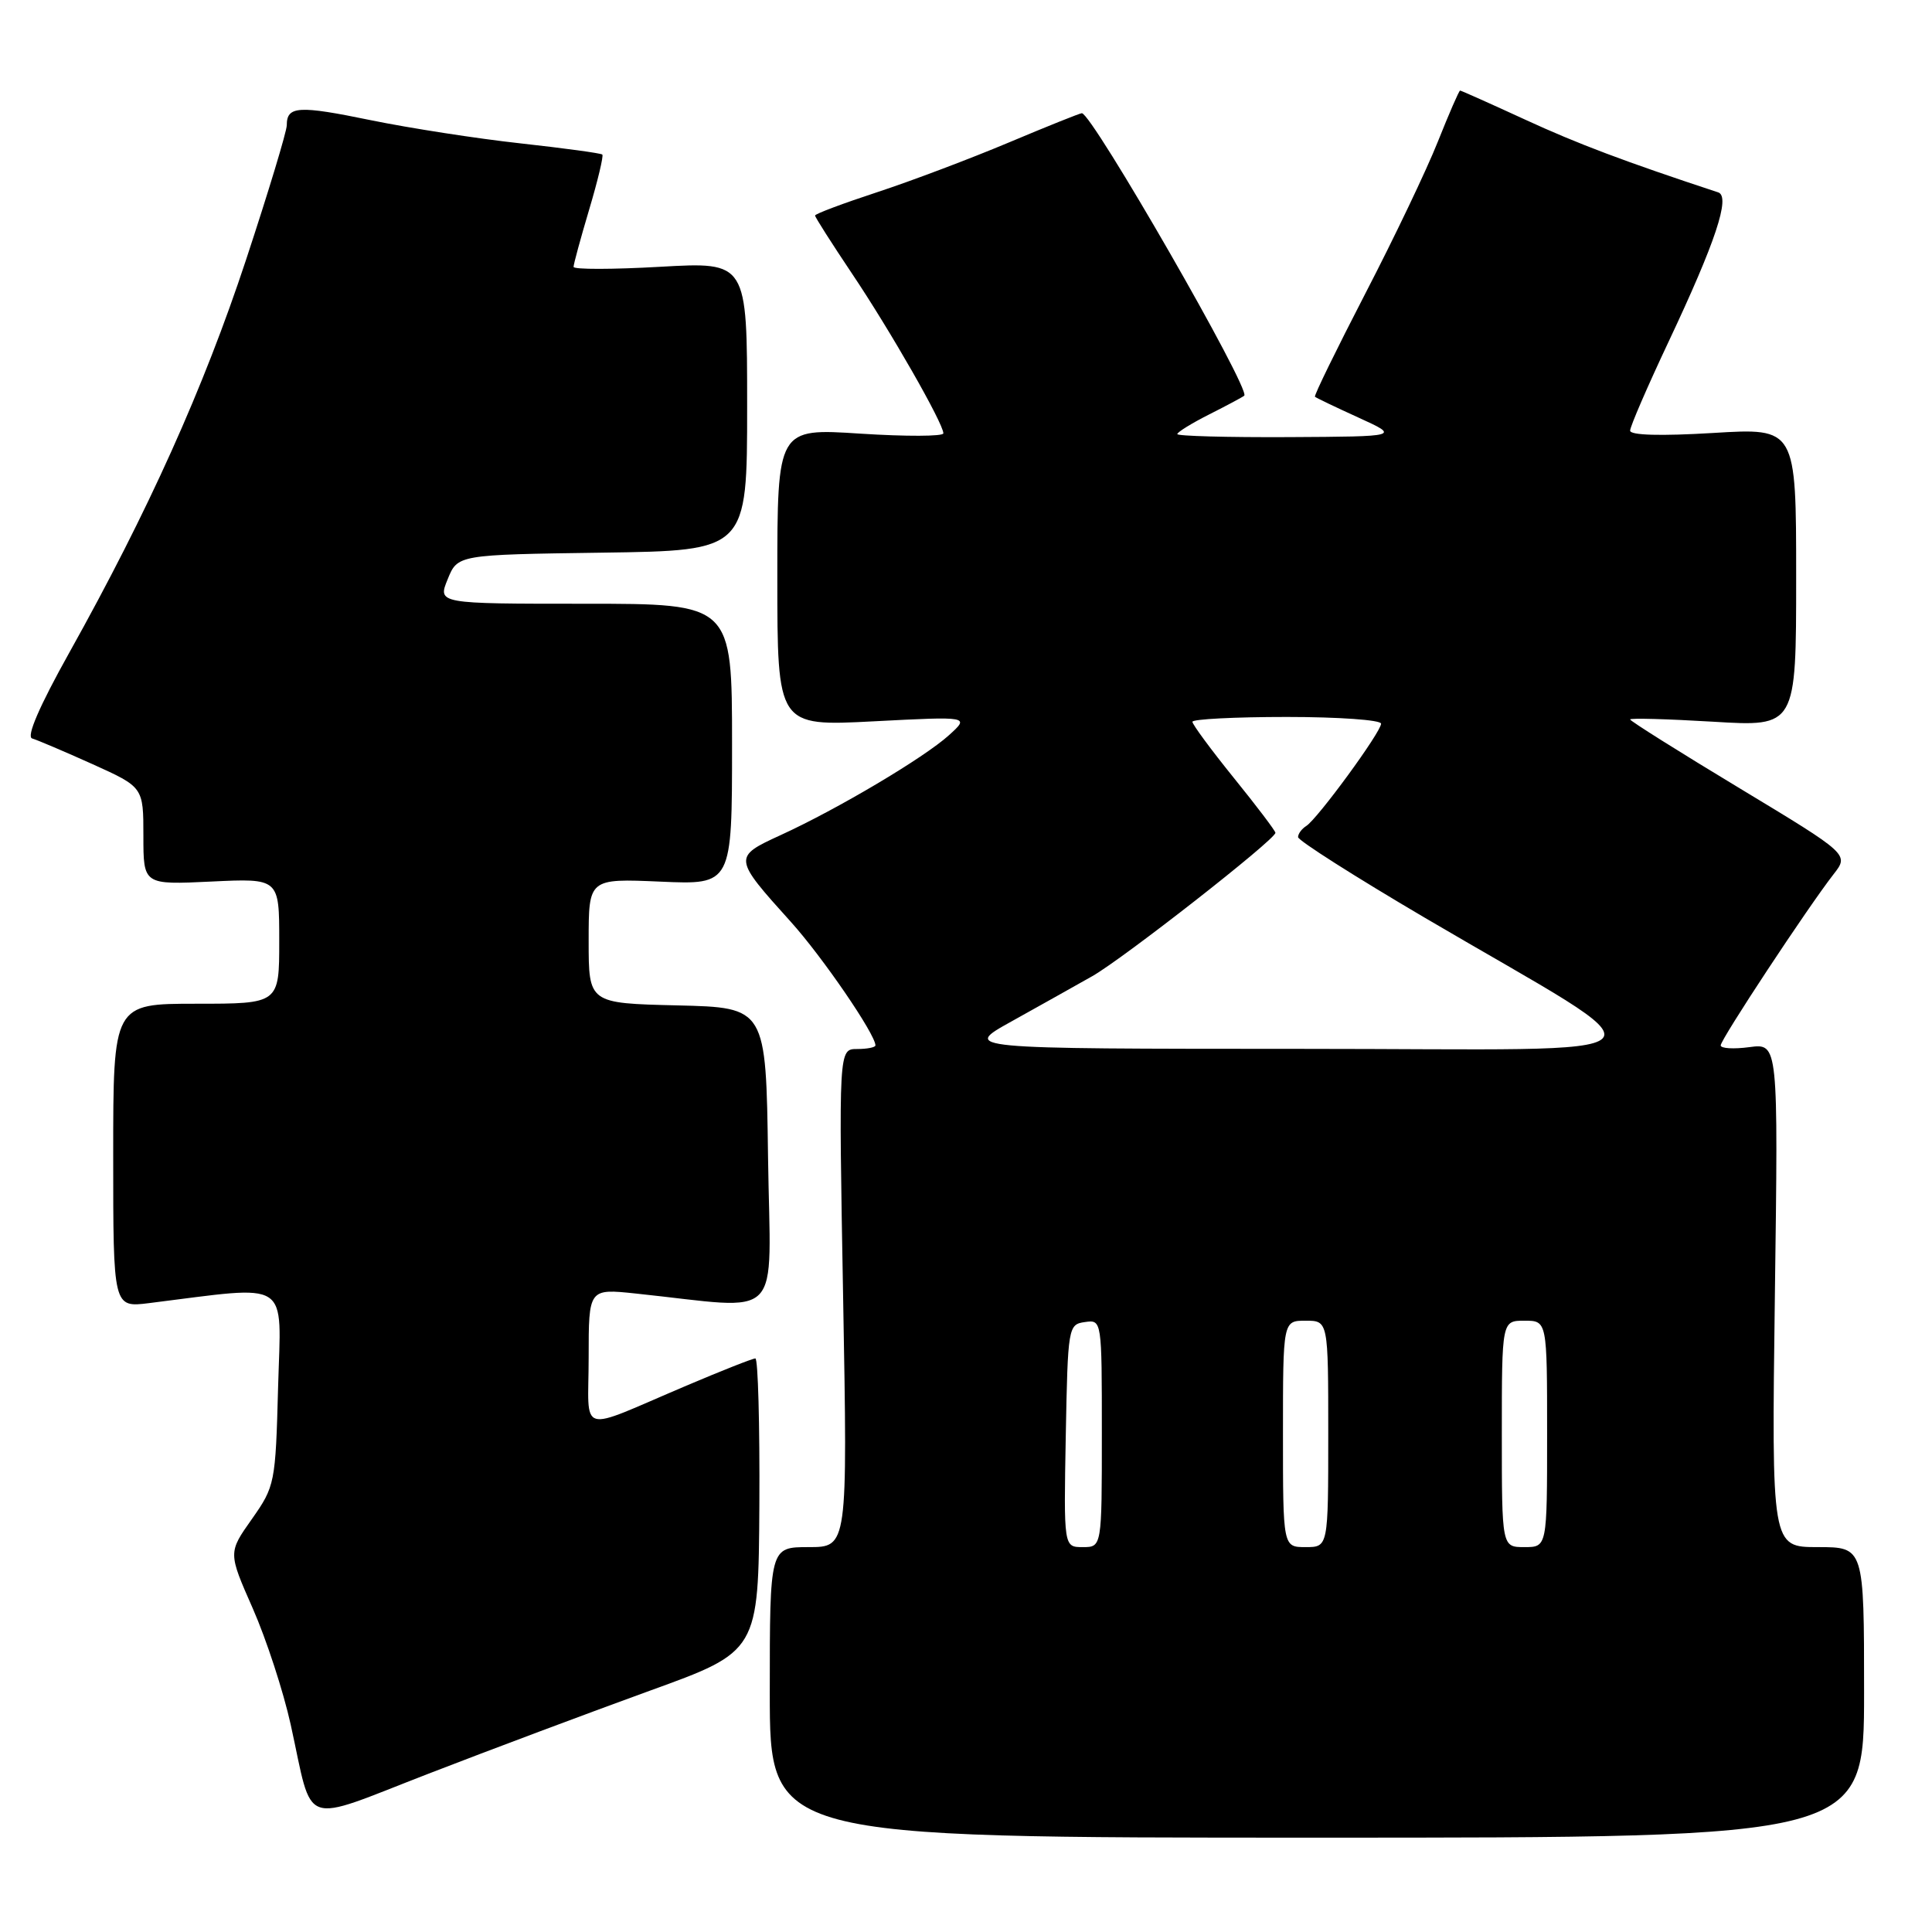 <?xml version="1.0" encoding="UTF-8" standalone="no"?>
<!DOCTYPE svg PUBLIC "-//W3C//DTD SVG 1.1//EN" "http://www.w3.org/Graphics/SVG/1.1/DTD/svg11.dtd" >
<svg xmlns="http://www.w3.org/2000/svg" xmlns:xlink="http://www.w3.org/1999/xlink" version="1.1" viewBox="0 0 256 256">
 <g >
 <path fill="currentColor"
d=" M 247.00 224.25 C 247.00 205.00 247.00 205.00 240.87 205.00 C 234.74 205.00 234.74 205.00 235.18 171.62 C 235.63 138.24 235.63 138.24 231.81 138.75 C 229.72 139.03 228.00 138.93 228.00 138.52 C 228.00 137.72 239.54 120.23 242.95 115.85 C 245.02 113.21 245.02 113.21 230.51 104.45 C 222.53 99.64 216.00 95.53 216.00 95.33 C 216.00 95.13 220.95 95.27 227.00 95.63 C 238.00 96.30 238.00 96.30 238.00 76.50 C 238.00 56.70 238.00 56.70 227.00 57.37 C 220.05 57.79 216.00 57.68 216.00 57.06 C 216.00 56.52 218.29 51.23 221.09 45.29 C 227.32 32.08 229.33 26.04 227.67 25.49 C 215.32 21.42 209.05 19.06 202.11 15.86 C 197.50 13.74 193.61 12.00 193.47 12.00 C 193.33 12.00 192.01 15.04 190.53 18.75 C 189.06 22.46 184.73 31.53 180.91 38.90 C 177.10 46.28 174.09 52.42 174.24 52.57 C 174.38 52.71 176.97 53.95 180.00 55.33 C 185.50 57.84 185.50 57.84 170.75 57.92 C 162.64 57.96 156.00 57.78 156.00 57.52 C 156.00 57.26 157.91 56.08 160.25 54.90 C 162.59 53.72 164.66 52.61 164.87 52.43 C 165.76 51.63 144.70 15.00 143.35 15.00 C 143.10 15.00 138.76 16.74 133.70 18.87 C 128.64 21.00 120.79 23.97 116.25 25.46 C 111.71 26.95 108.00 28.34 108.00 28.56 C 108.00 28.78 110.20 32.23 112.88 36.23 C 117.94 43.76 125.00 56.10 125.00 57.42 C 125.00 57.83 120.05 57.85 114.00 57.46 C 103.00 56.74 103.00 56.74 103.00 76.49 C 103.00 96.24 103.00 96.24 115.75 95.58 C 128.50 94.92 128.50 94.92 125.74 97.42 C 122.45 100.40 111.00 107.20 103.41 110.67 C 97.13 113.55 97.14 113.67 104.79 122.15 C 108.95 126.76 116.00 137.05 116.00 138.52 C 116.00 138.78 114.91 139.00 113.57 139.00 C 111.13 139.00 111.13 139.00 111.72 172.00 C 112.31 205.00 112.31 205.00 107.16 205.00 C 102.00 205.00 102.00 205.00 102.00 224.25 C 102.00 243.50 102.00 243.50 174.50 243.50 C 247.00 243.50 247.00 243.50 247.00 224.25 Z  M 86.10 224.03 C 100.50 218.82 100.50 218.82 100.62 199.41 C 100.68 188.73 100.44 180.00 100.09 180.00 C 99.73 180.00 95.63 181.62 90.97 183.60 C 76.28 189.83 78.00 190.33 78.00 179.85 C 78.00 170.74 78.00 170.74 84.25 171.40 C 104.17 173.49 102.08 175.64 101.77 153.38 C 101.50 133.50 101.50 133.50 89.75 133.22 C 78.00 132.94 78.00 132.94 78.00 124.67 C 78.00 116.41 78.00 116.41 87.50 116.82 C 97.00 117.24 97.00 117.24 97.00 98.62 C 97.00 80.00 97.00 80.00 77.50 80.00 C 57.99 80.00 57.99 80.00 59.32 76.75 C 60.64 73.50 60.64 73.50 79.82 73.23 C 99.00 72.96 99.00 72.96 99.00 53.83 C 99.00 34.70 99.00 34.70 87.50 35.35 C 81.17 35.71 76.00 35.72 76.00 35.36 C 76.00 35.01 76.93 31.59 78.07 27.76 C 79.21 23.94 79.99 20.66 79.81 20.48 C 79.63 20.30 74.77 19.64 68.99 19.00 C 63.22 18.37 54.29 16.98 49.15 15.93 C 39.55 13.95 38.00 14.04 38.00 16.59 C 38.00 17.40 35.57 25.43 32.60 34.43 C 26.98 51.44 19.66 67.71 9.17 86.50 C 5.20 93.61 3.47 97.63 4.26 97.85 C 4.94 98.05 8.54 99.58 12.25 101.25 C 19.00 104.30 19.00 104.30 19.00 110.77 C 19.00 117.24 19.00 117.24 28.00 116.81 C 37.00 116.38 37.00 116.38 37.00 124.69 C 37.00 133.00 37.00 133.00 26.00 133.00 C 15.00 133.00 15.00 133.00 15.00 153.13 C 15.00 173.26 15.00 173.26 19.75 172.67 C 38.77 170.30 37.25 169.31 36.85 183.78 C 36.51 196.55 36.43 196.94 33.37 201.29 C 30.23 205.73 30.23 205.73 33.50 213.14 C 35.29 217.21 37.55 224.13 38.52 228.52 C 41.57 242.37 39.59 241.67 56.79 235.02 C 65.00 231.84 78.19 226.90 86.10 224.03 Z  M 141.22 190.25 C 141.49 175.81 141.55 175.49 143.75 175.18 C 146.00 174.86 146.00 174.87 146.00 189.93 C 146.00 205.00 146.00 205.00 143.47 205.00 C 140.95 205.00 140.95 205.00 141.22 190.25 Z  M 170.00 190.00 C 170.00 175.00 170.00 175.00 173.00 175.00 C 176.00 175.00 176.00 175.00 176.00 190.00 C 176.00 205.00 176.00 205.00 173.00 205.00 C 170.00 205.00 170.00 205.00 170.00 190.00 Z  M 199.00 190.00 C 199.00 175.00 199.00 175.00 202.00 175.00 C 205.00 175.00 205.00 175.00 205.00 190.00 C 205.00 205.00 205.00 205.00 202.00 205.00 C 199.00 205.00 199.00 205.00 199.00 190.00 Z  M 134.00 135.36 C 137.57 133.37 142.40 130.67 144.73 129.35 C 148.88 126.99 169.00 111.24 169.00 110.35 C 169.00 110.10 166.53 106.83 163.50 103.09 C 160.47 99.34 158.00 95.99 158.00 95.64 C 158.00 95.29 163.62 95.00 170.50 95.00 C 177.38 95.00 183.00 95.40 183.00 95.89 C 183.00 97.00 174.56 108.53 173.08 109.45 C 172.49 109.82 172.00 110.48 172.00 110.92 C 172.00 111.37 179.54 116.16 188.75 121.58 C 221.95 141.09 223.91 138.98 172.50 138.98 C 127.50 138.97 127.50 138.97 134.00 135.36 Z "/>
</g>
</svg>